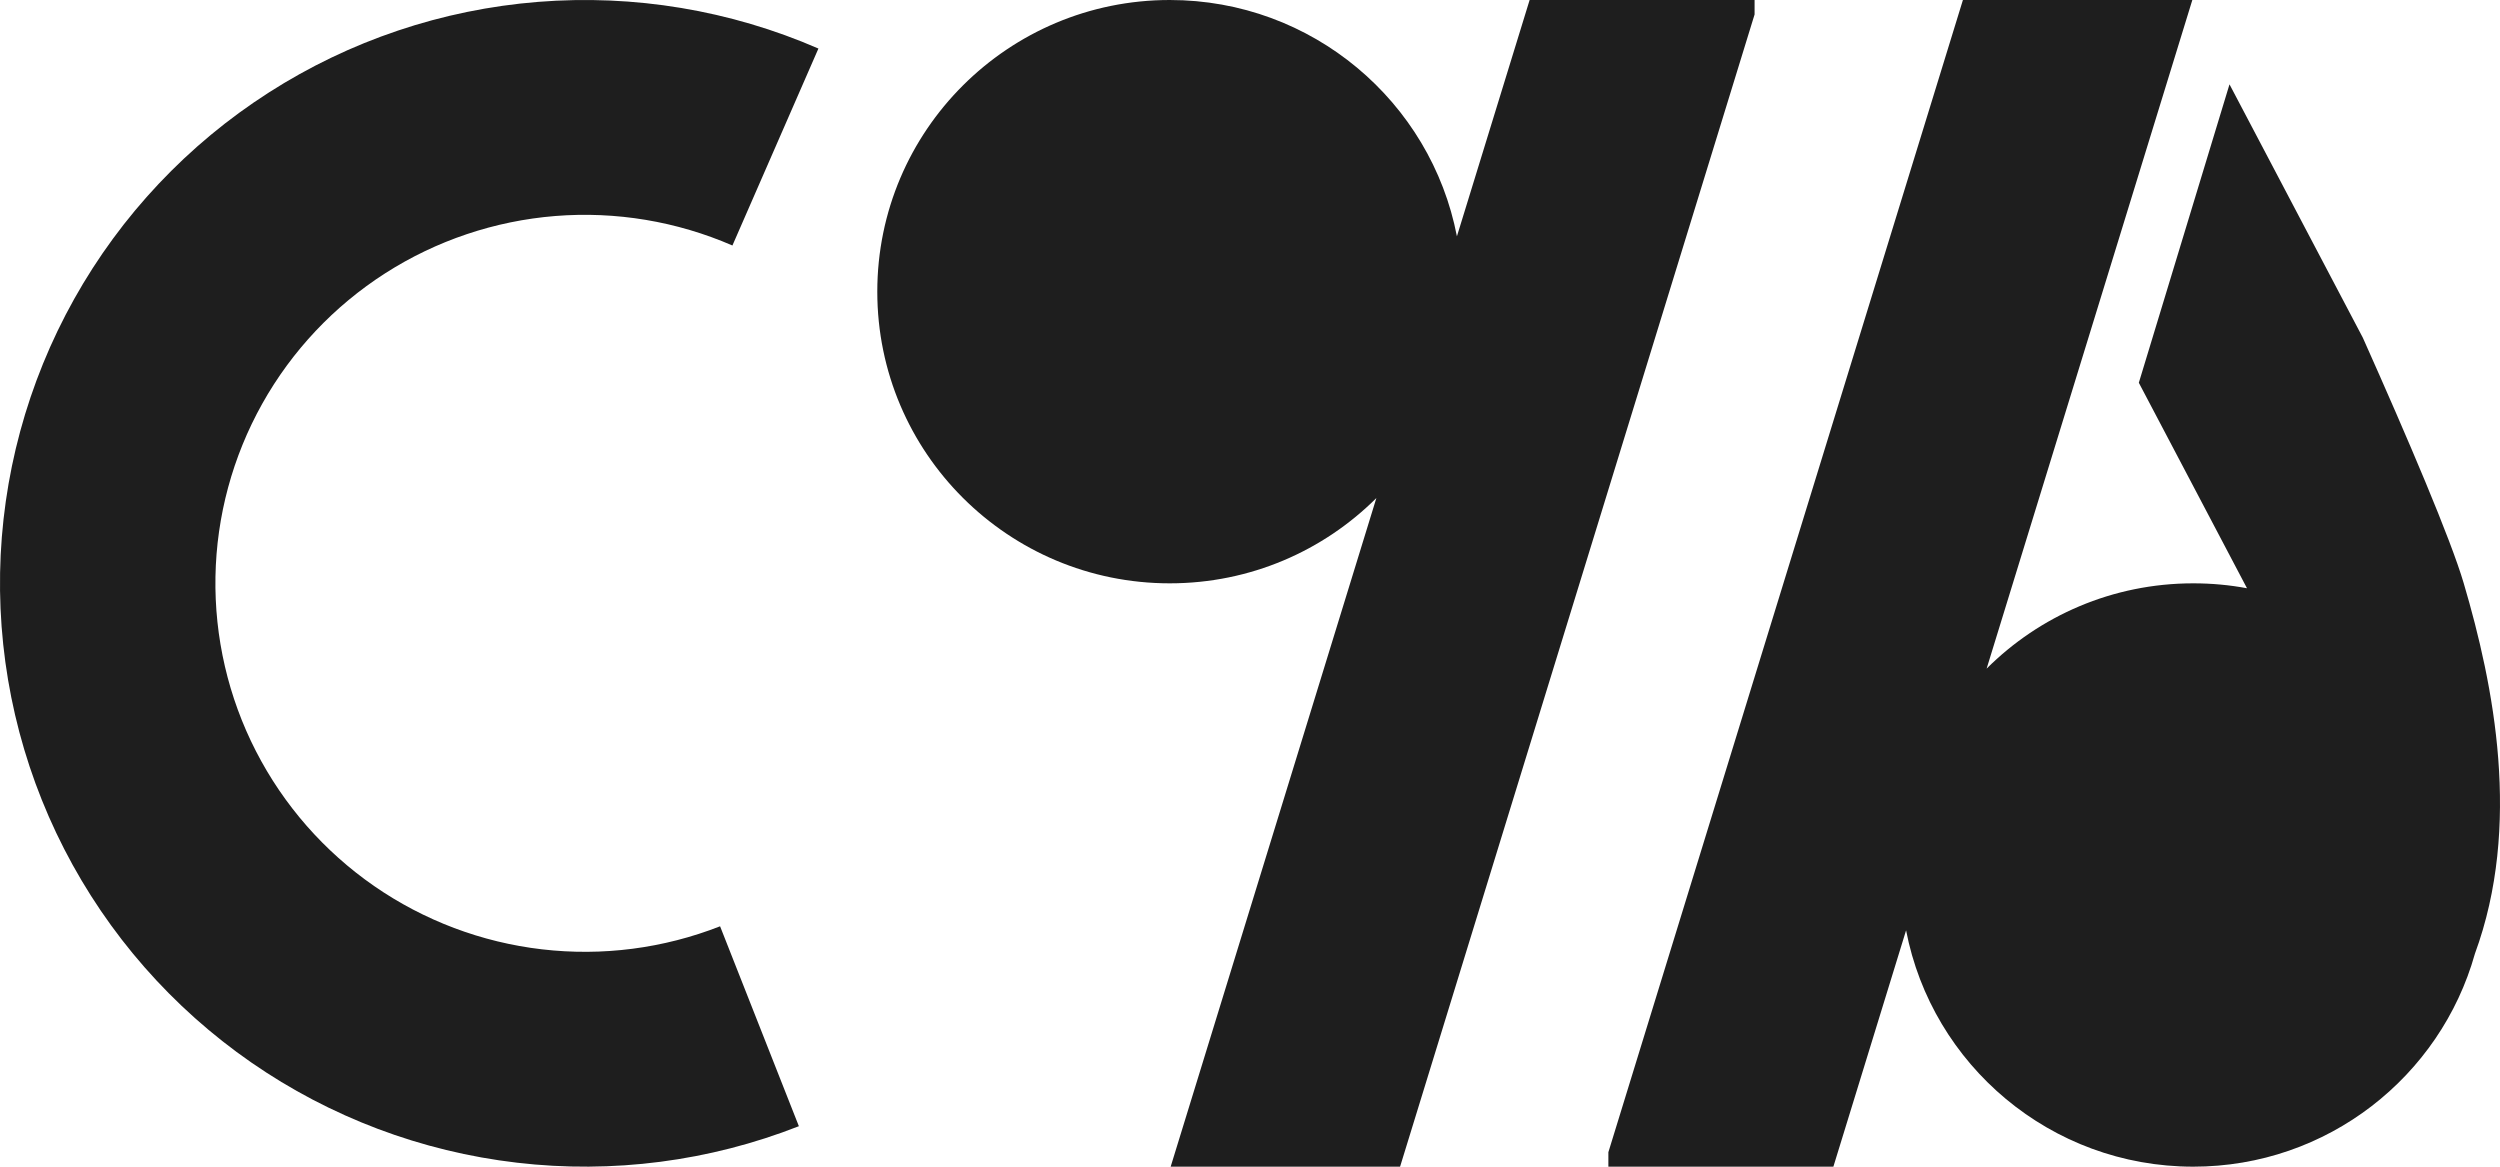 <svg width="60" height="28" viewBox="0 0 60 28" fill="none" xmlns="http://www.w3.org/2000/svg">
<path d="M19.173 27.029C17.025 27.872 14.701 28.173 12.409 27.905C10.116 27.638 7.924 26.811 6.029 25.498C4.133 24.184 2.591 22.425 1.54 20.375C0.489 18.326 -0.039 16.049 0.002 13.747C0.044 11.445 0.654 9.189 1.779 7.178C2.904 5.168 4.508 3.465 6.451 2.221C8.393 0.976 10.613 0.229 12.914 0.045C15.215 -0.139 17.526 0.245 19.642 1.165L17.578 5.892C16.241 5.311 14.781 5.068 13.327 5.184C11.874 5.301 10.471 5.773 9.244 6.559C8.018 7.345 7.004 8.42 6.293 9.691C5.583 10.961 5.197 12.386 5.171 13.84C5.145 15.294 5.478 16.733 6.142 18.027C6.806 19.322 7.78 20.434 8.978 21.264C10.175 22.093 11.56 22.616 13.008 22.784C14.457 22.953 15.924 22.763 17.282 22.231L19.173 27.029Z" fill="#1E1E1E"/>
<path d="M52.638 14C50.702 14 48.948 14.782 47.679 16.047L52.616 3.1759e-06H47.11L38.601 27.653V28H44.001L45.746 22.328C46.368 25.559 49.217 28 52.638 28C55.858 28 58.571 25.837 59.398 22.889C60.526 19.818 59.853 16.451 59.13 14C58.816 12.934 57.802 10.555 56.708 8.105L53.508 2.024L51.332 9.186L53.928 14.118C53.51 14.04 53.079 14 52.638 14Z" fill="#1E1E1E"/>
<path d="M28.074 14C30.01 14 31.763 13.218 33.033 11.953L28.096 28H33.602L42.11 0.347V3.23049e-06H36.711L34.966 5.672C34.344 2.441 31.494 3.23049e-06 28.074 3.23049e-06C24.198 3.23049e-06 21.055 3.134 21.055 7C21.055 10.866 24.198 14 28.074 14Z" fill="#1E1E1E"/>
</svg>
